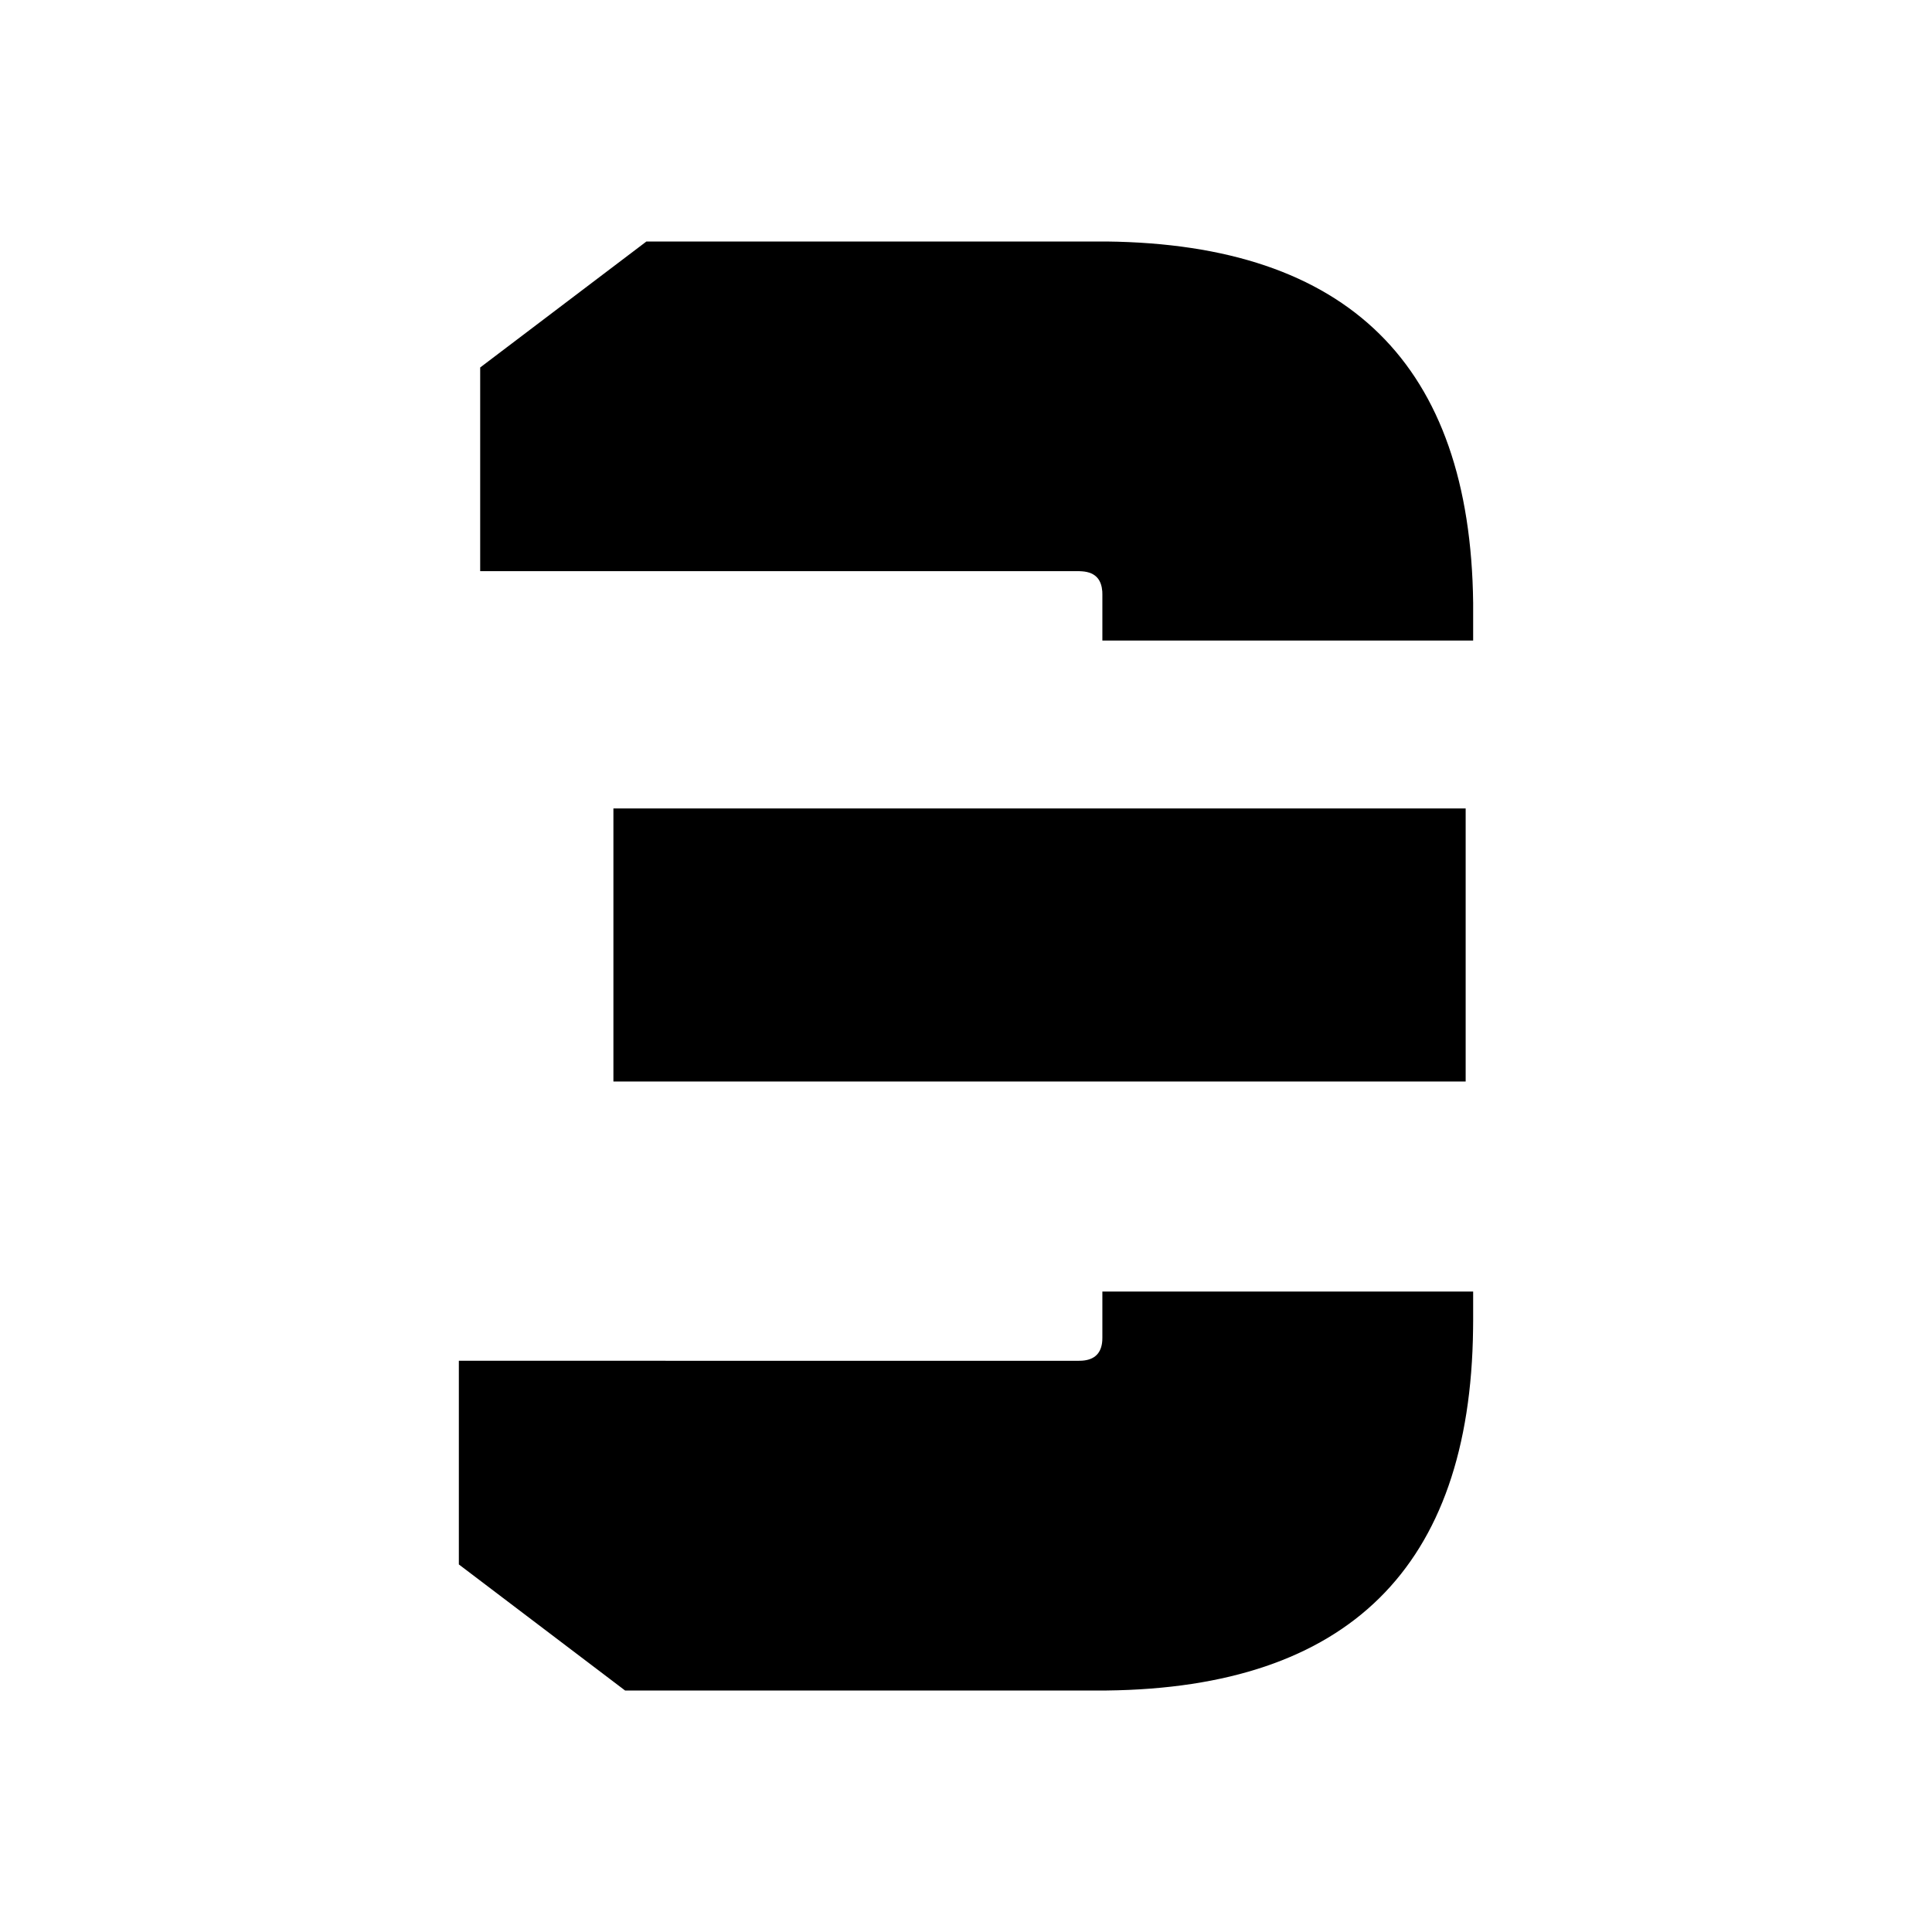 <svg xmlns="http://www.w3.org/2000/svg" xmlns:xlink="http://www.w3.org/1999/xlink" width="24" height="24" viewBox="0 0 24 24"><path fill="currentColor" d="M18.3 16.409v-.365h-4.606v.573l-.001.037q-.016.233-.252.249l-.038.001H5.7v2.53L7.765 21h5.982q4.5-.051 4.552-4.489zM7.62 13.435v-3.392h10.587v3.392zM13.745 3H8.03L5.965 4.565v2.53h7.438l.038.002q.133.009.196.087q.048.06.056.162l.001.037v.574H18.3v-.469Q18.247 3.05 13.744 3"/></svg>